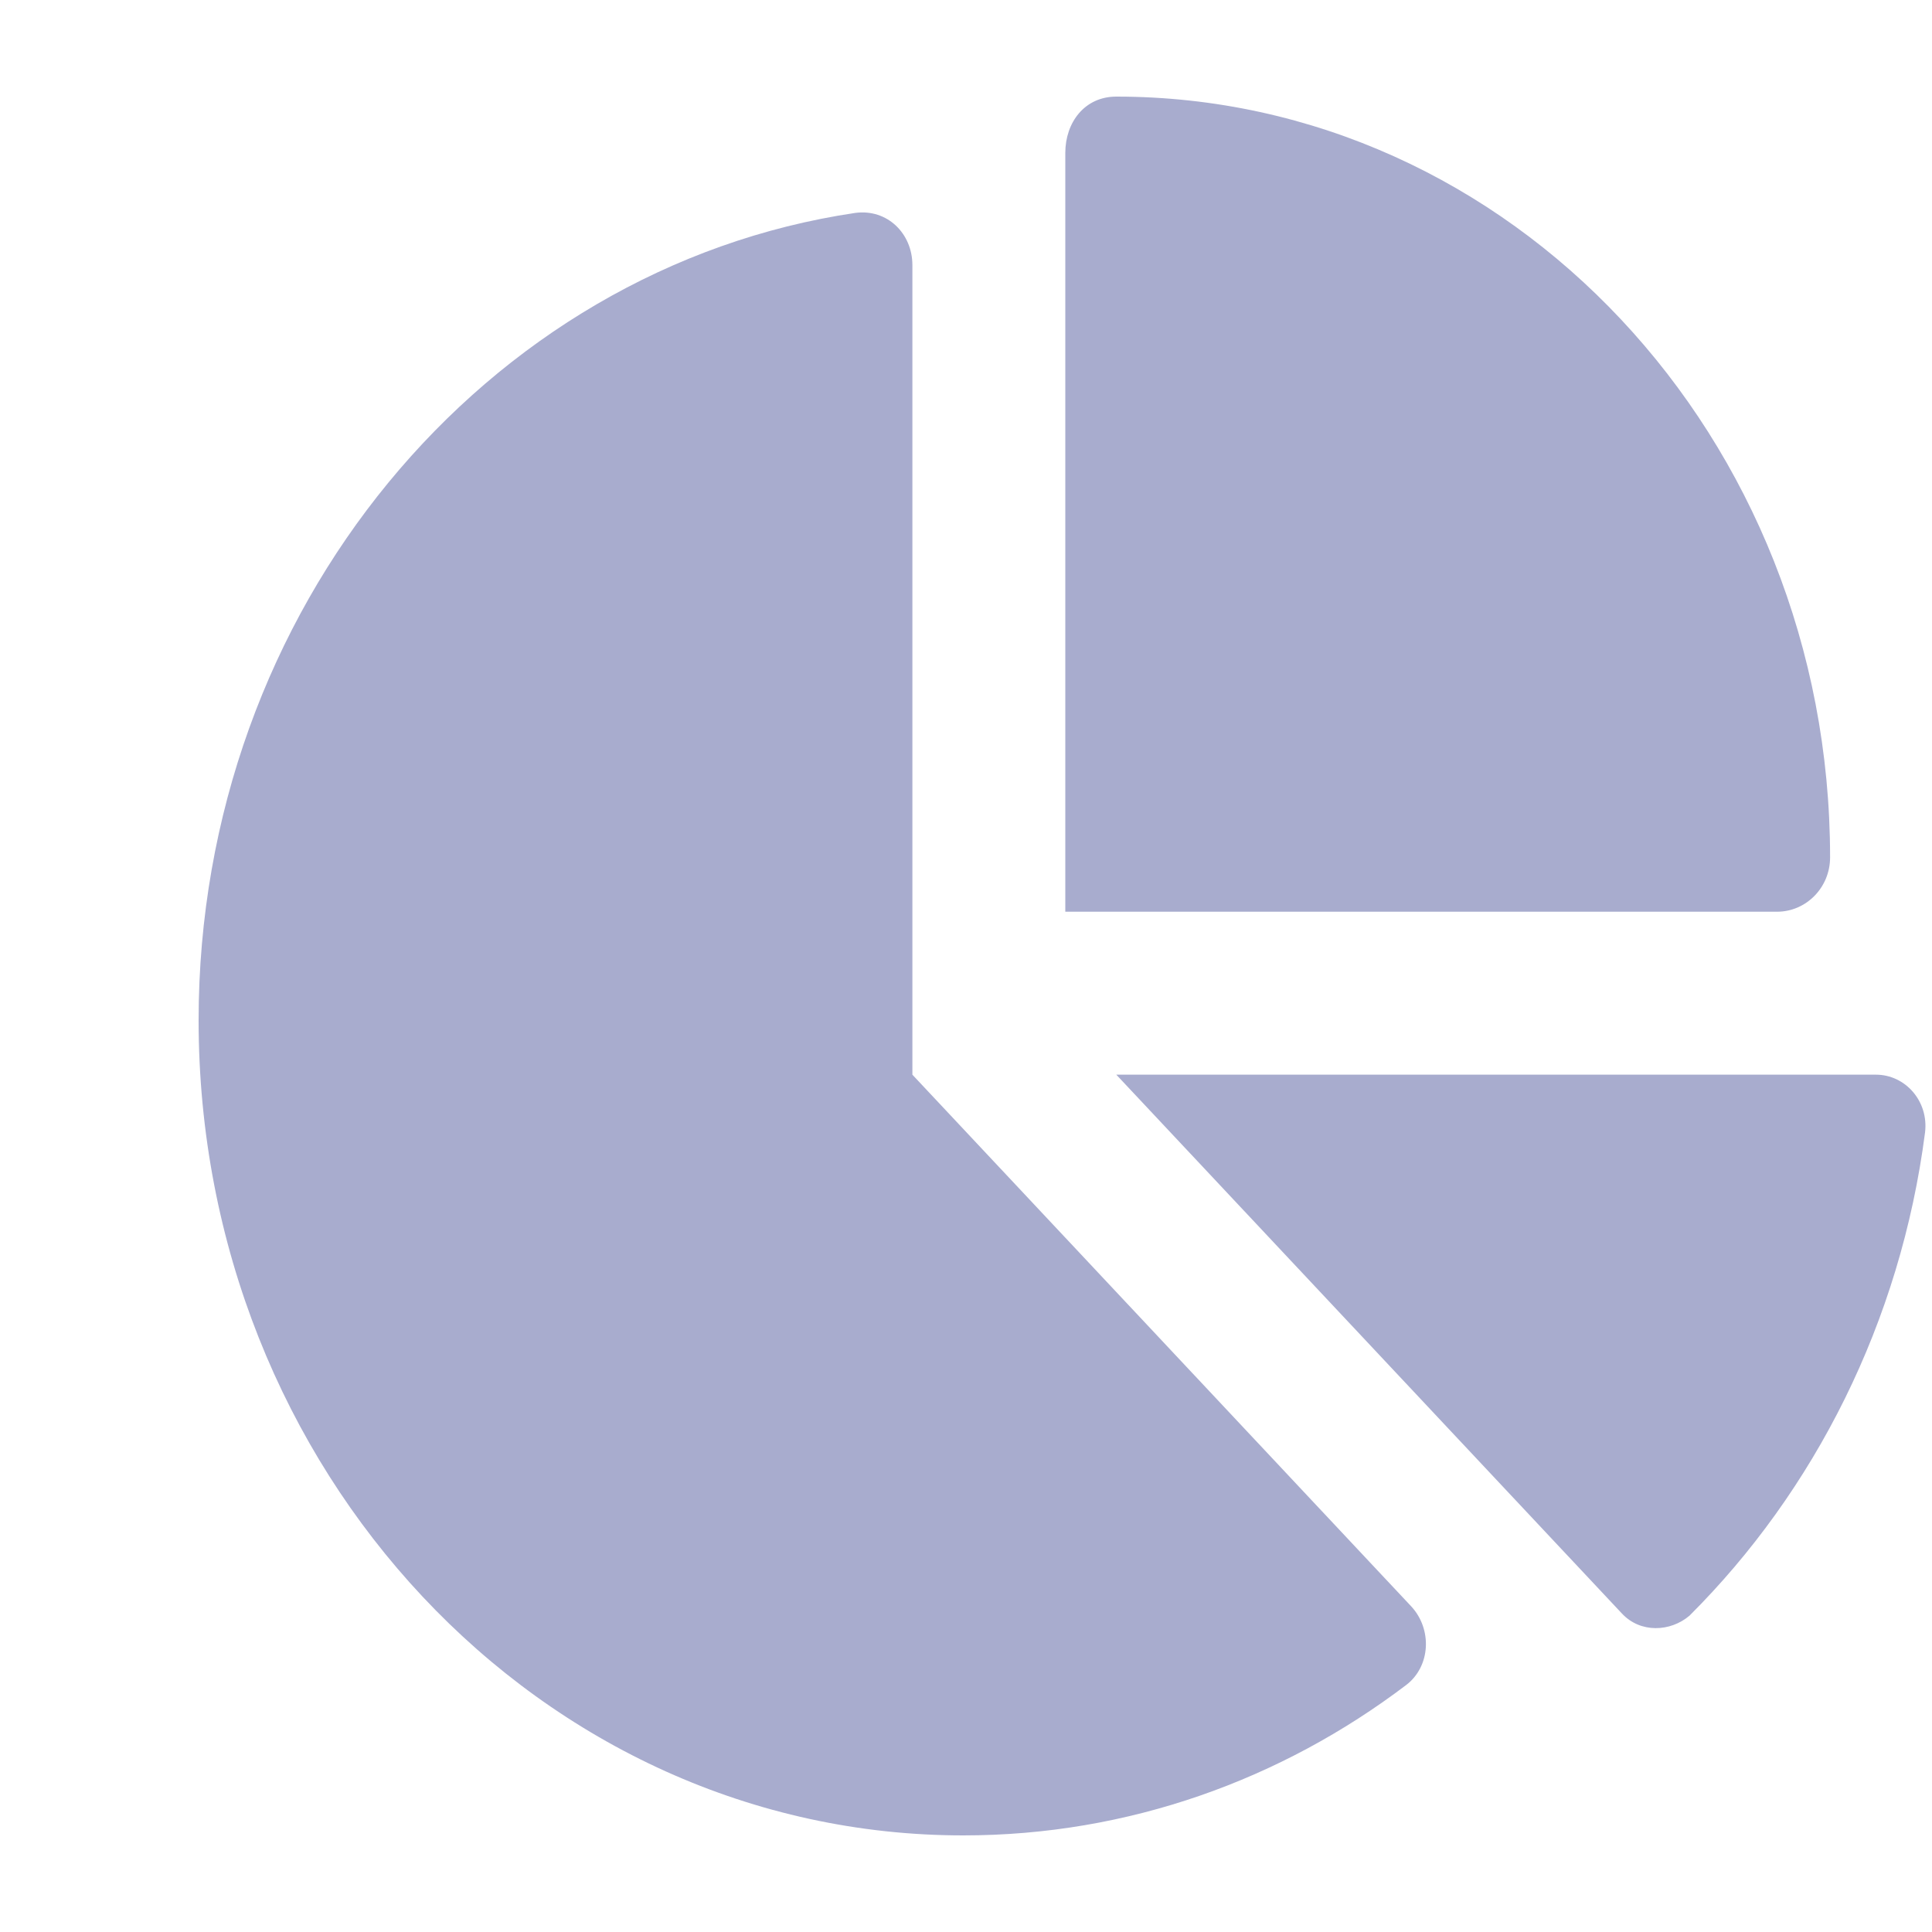 <svg width="20" height="20" viewBox="0 0 20 20" fill="none" xmlns="http://www.w3.org/2000/svg">
<g clip-path="url(#clip0_97_5690)">
<path d="M11.028 1.583C11.028 1.266 11.229 1 11.556 1C15.636 1 18.945 4.526 18.945 8.875C18.945 9.191 18.694 9.438 18.397 9.438H11.028V1.583ZM2.056 10.562C2.056 6.298 5.028 2.77 8.854 2.204C9.187 2.16 9.445 2.419 9.445 2.744V11.125L14.607 16.627C14.828 16.863 14.811 17.249 14.557 17.443C13.264 18.423 11.681 19 9.972 19C5.602 19 2.056 15.224 2.056 10.562ZM19.42 11.125C19.723 11.125 19.967 11.399 19.928 11.723C19.674 13.688 18.783 15.435 17.49 16.725C17.292 16.894 16.982 16.908 16.791 16.704L11.556 11.125H19.42Z" fill="#A8ACCE"/>
</g>
<defs>
<clipPath id="clip0_97_5690">
<rect width="20" height="20" fill="white"/>
</clipPath>
</defs>
</svg>
